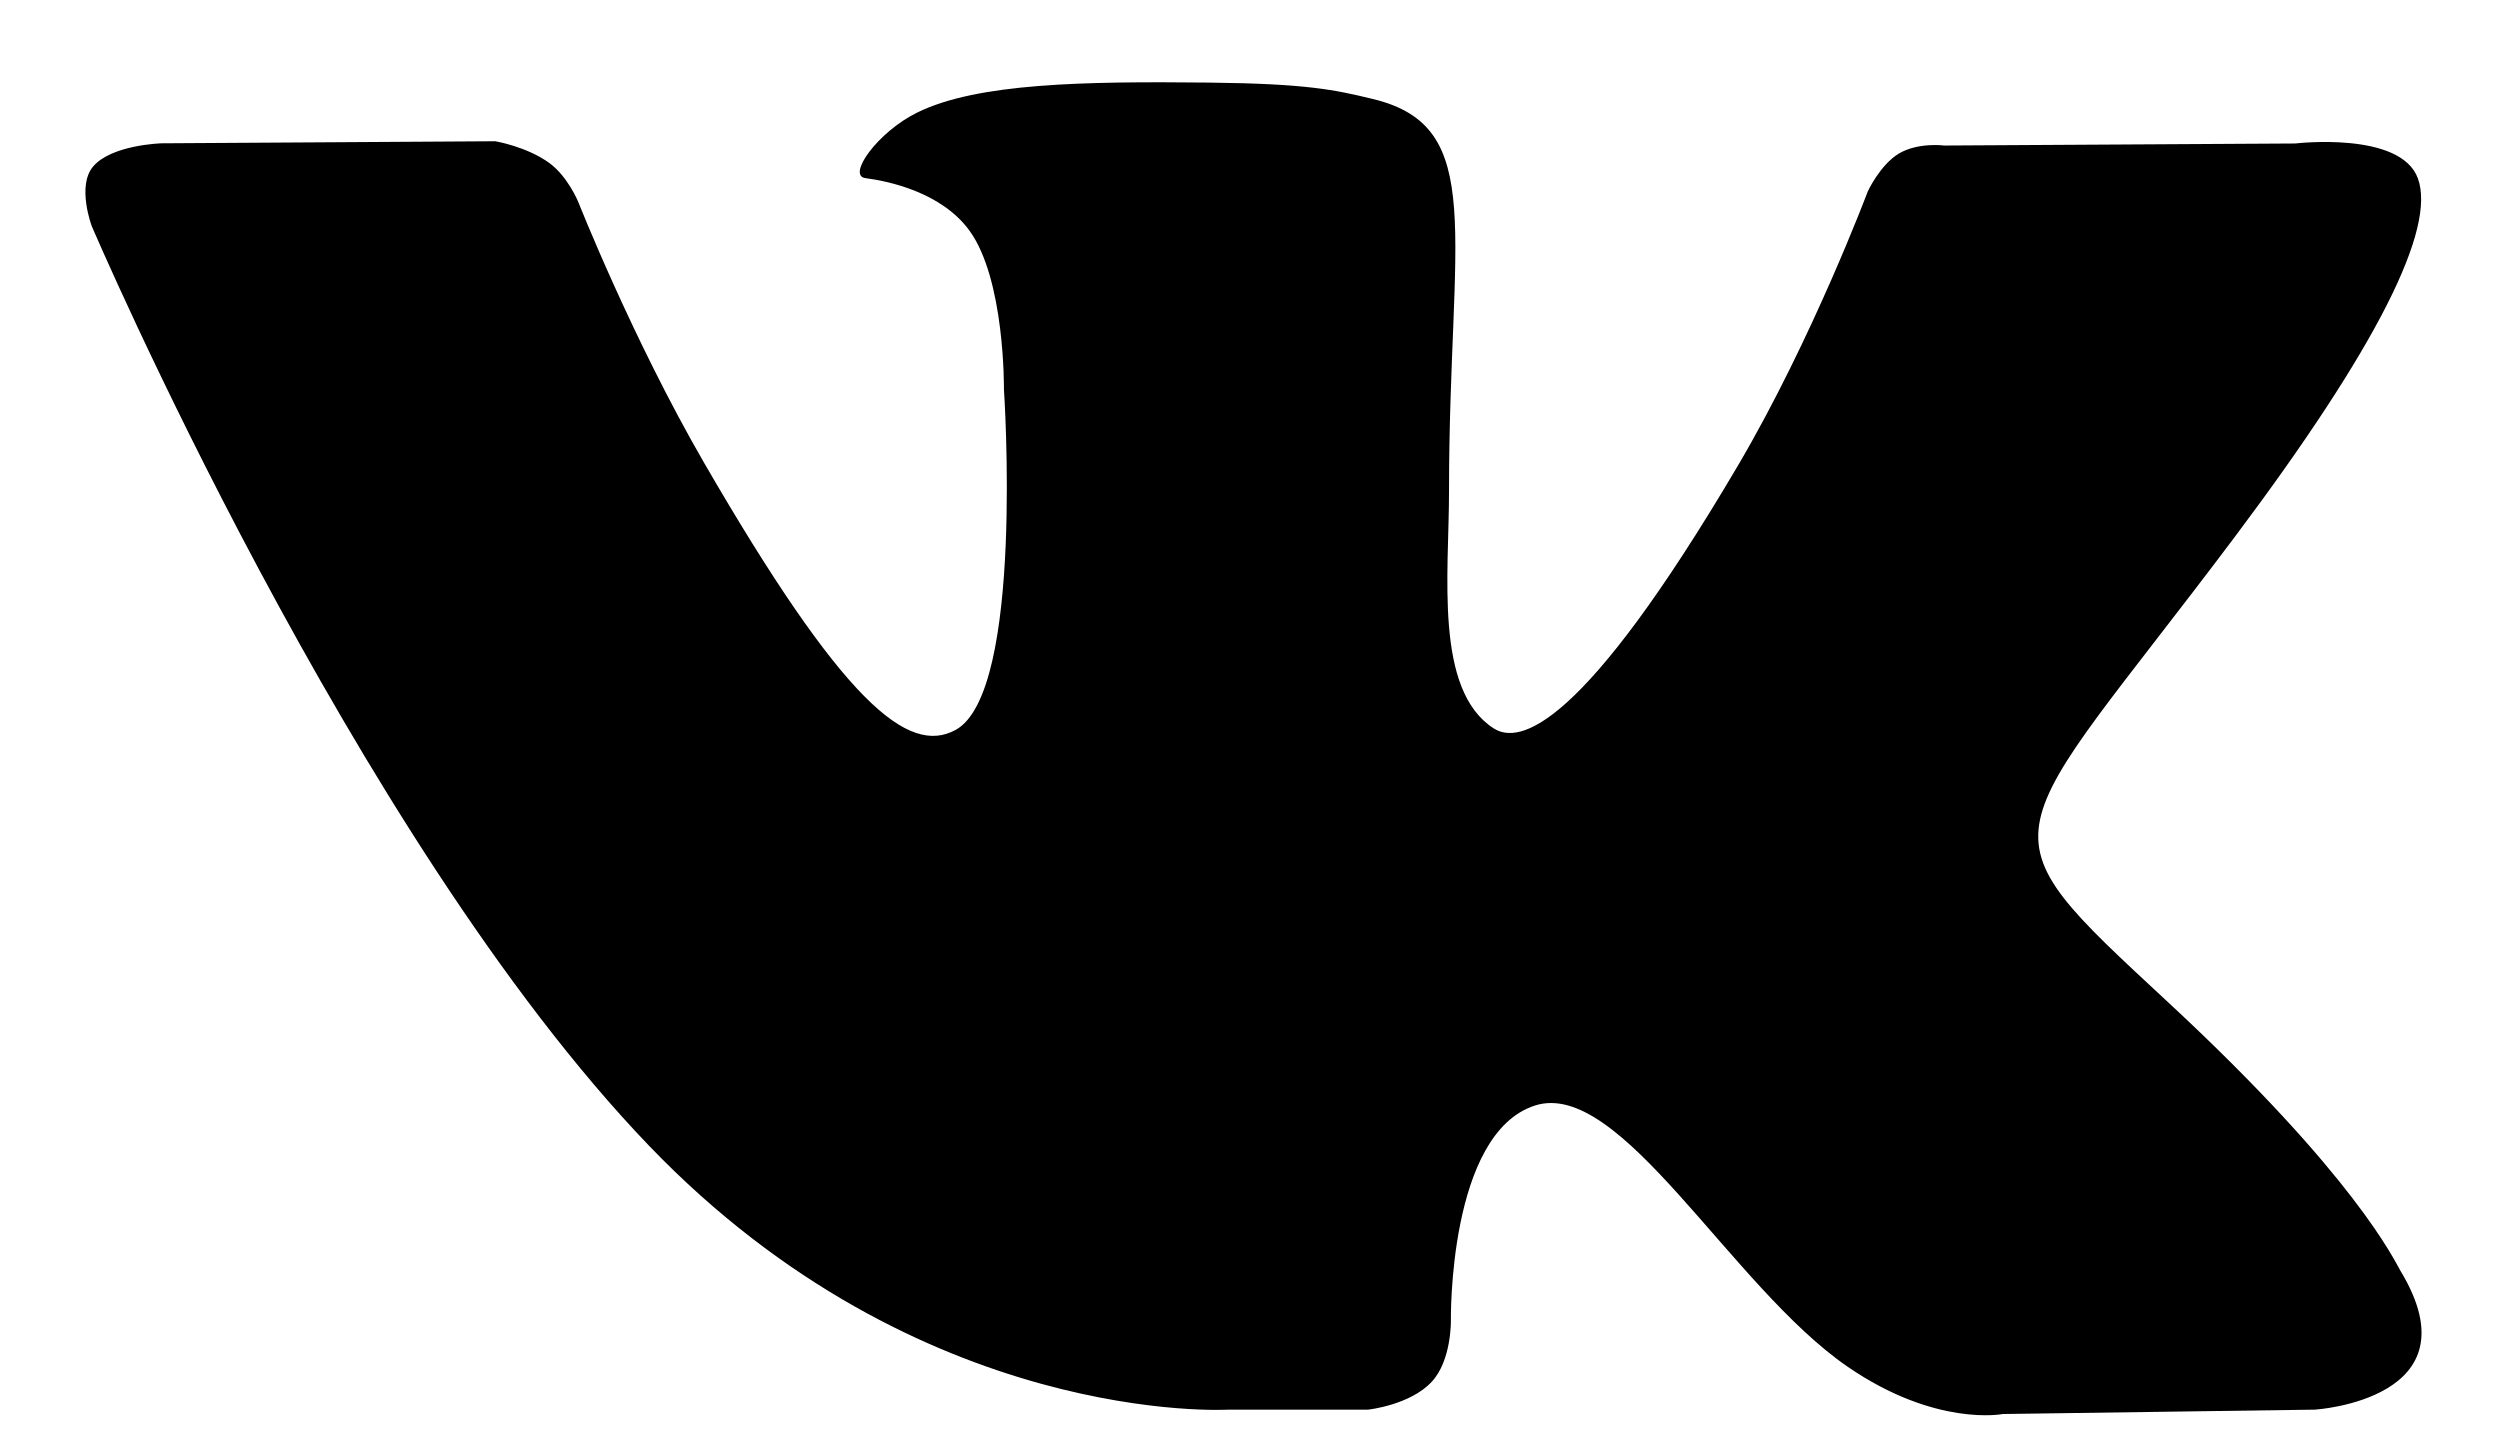 <svg
 xmlns="http://www.w3.org/2000/svg"
 xmlns:xlink="http://www.w3.org/1999/xlink"
 width="28px" height="16px" fill="currentColor">
<path d="M26.888,14.238 C26.818,14.120 26.383,13.175 24.290,11.232 C22.098,9.198 22.392,9.527 25.032,6.010 C26.640,3.867 27.282,2.559 27.081,2.000 C26.890,1.466 25.708,1.607 25.708,1.607 L21.776,1.630 C21.776,1.630 21.485,1.591 21.267,1.720 C21.056,1.848 20.920,2.142 20.920,2.142 C20.920,2.142 20.297,3.800 19.467,5.211 C17.715,8.184 17.014,8.342 16.728,8.157 C16.062,7.727 16.229,6.427 16.229,5.504 C16.229,2.621 16.665,1.419 15.377,1.109 C14.948,1.005 14.634,0.937 13.540,0.925 C12.137,0.910 10.948,0.930 10.276,1.259 C9.828,1.478 9.482,1.968 9.693,1.995 C9.953,2.029 10.542,2.153 10.855,2.579 C11.258,3.127 11.244,4.360 11.244,4.360 C11.244,4.360 11.476,7.753 10.703,8.175 C10.171,8.465 9.443,7.874 7.881,5.175 C7.082,3.793 6.477,2.263 6.477,2.263 C6.477,2.263 6.361,1.978 6.153,1.826 C5.901,1.642 5.548,1.582 5.548,1.582 L1.809,1.605 C1.809,1.605 1.248,1.621 1.042,1.866 C0.859,2.083 1.027,2.531 1.027,2.531 C1.027,2.531 3.955,9.379 7.268,12.831 C10.308,15.996 13.759,15.788 13.759,15.788 L15.323,15.788 C15.323,15.788 15.795,15.737 16.036,15.475 C16.258,15.237 16.250,14.789 16.250,14.789 C16.250,14.789 16.219,12.691 17.194,12.381 C18.154,12.077 19.387,14.409 20.693,15.307 C21.681,15.986 22.432,15.837 22.432,15.837 L25.926,15.788 C25.926,15.788 27.755,15.676 26.888,14.238 Z"/>
</svg>